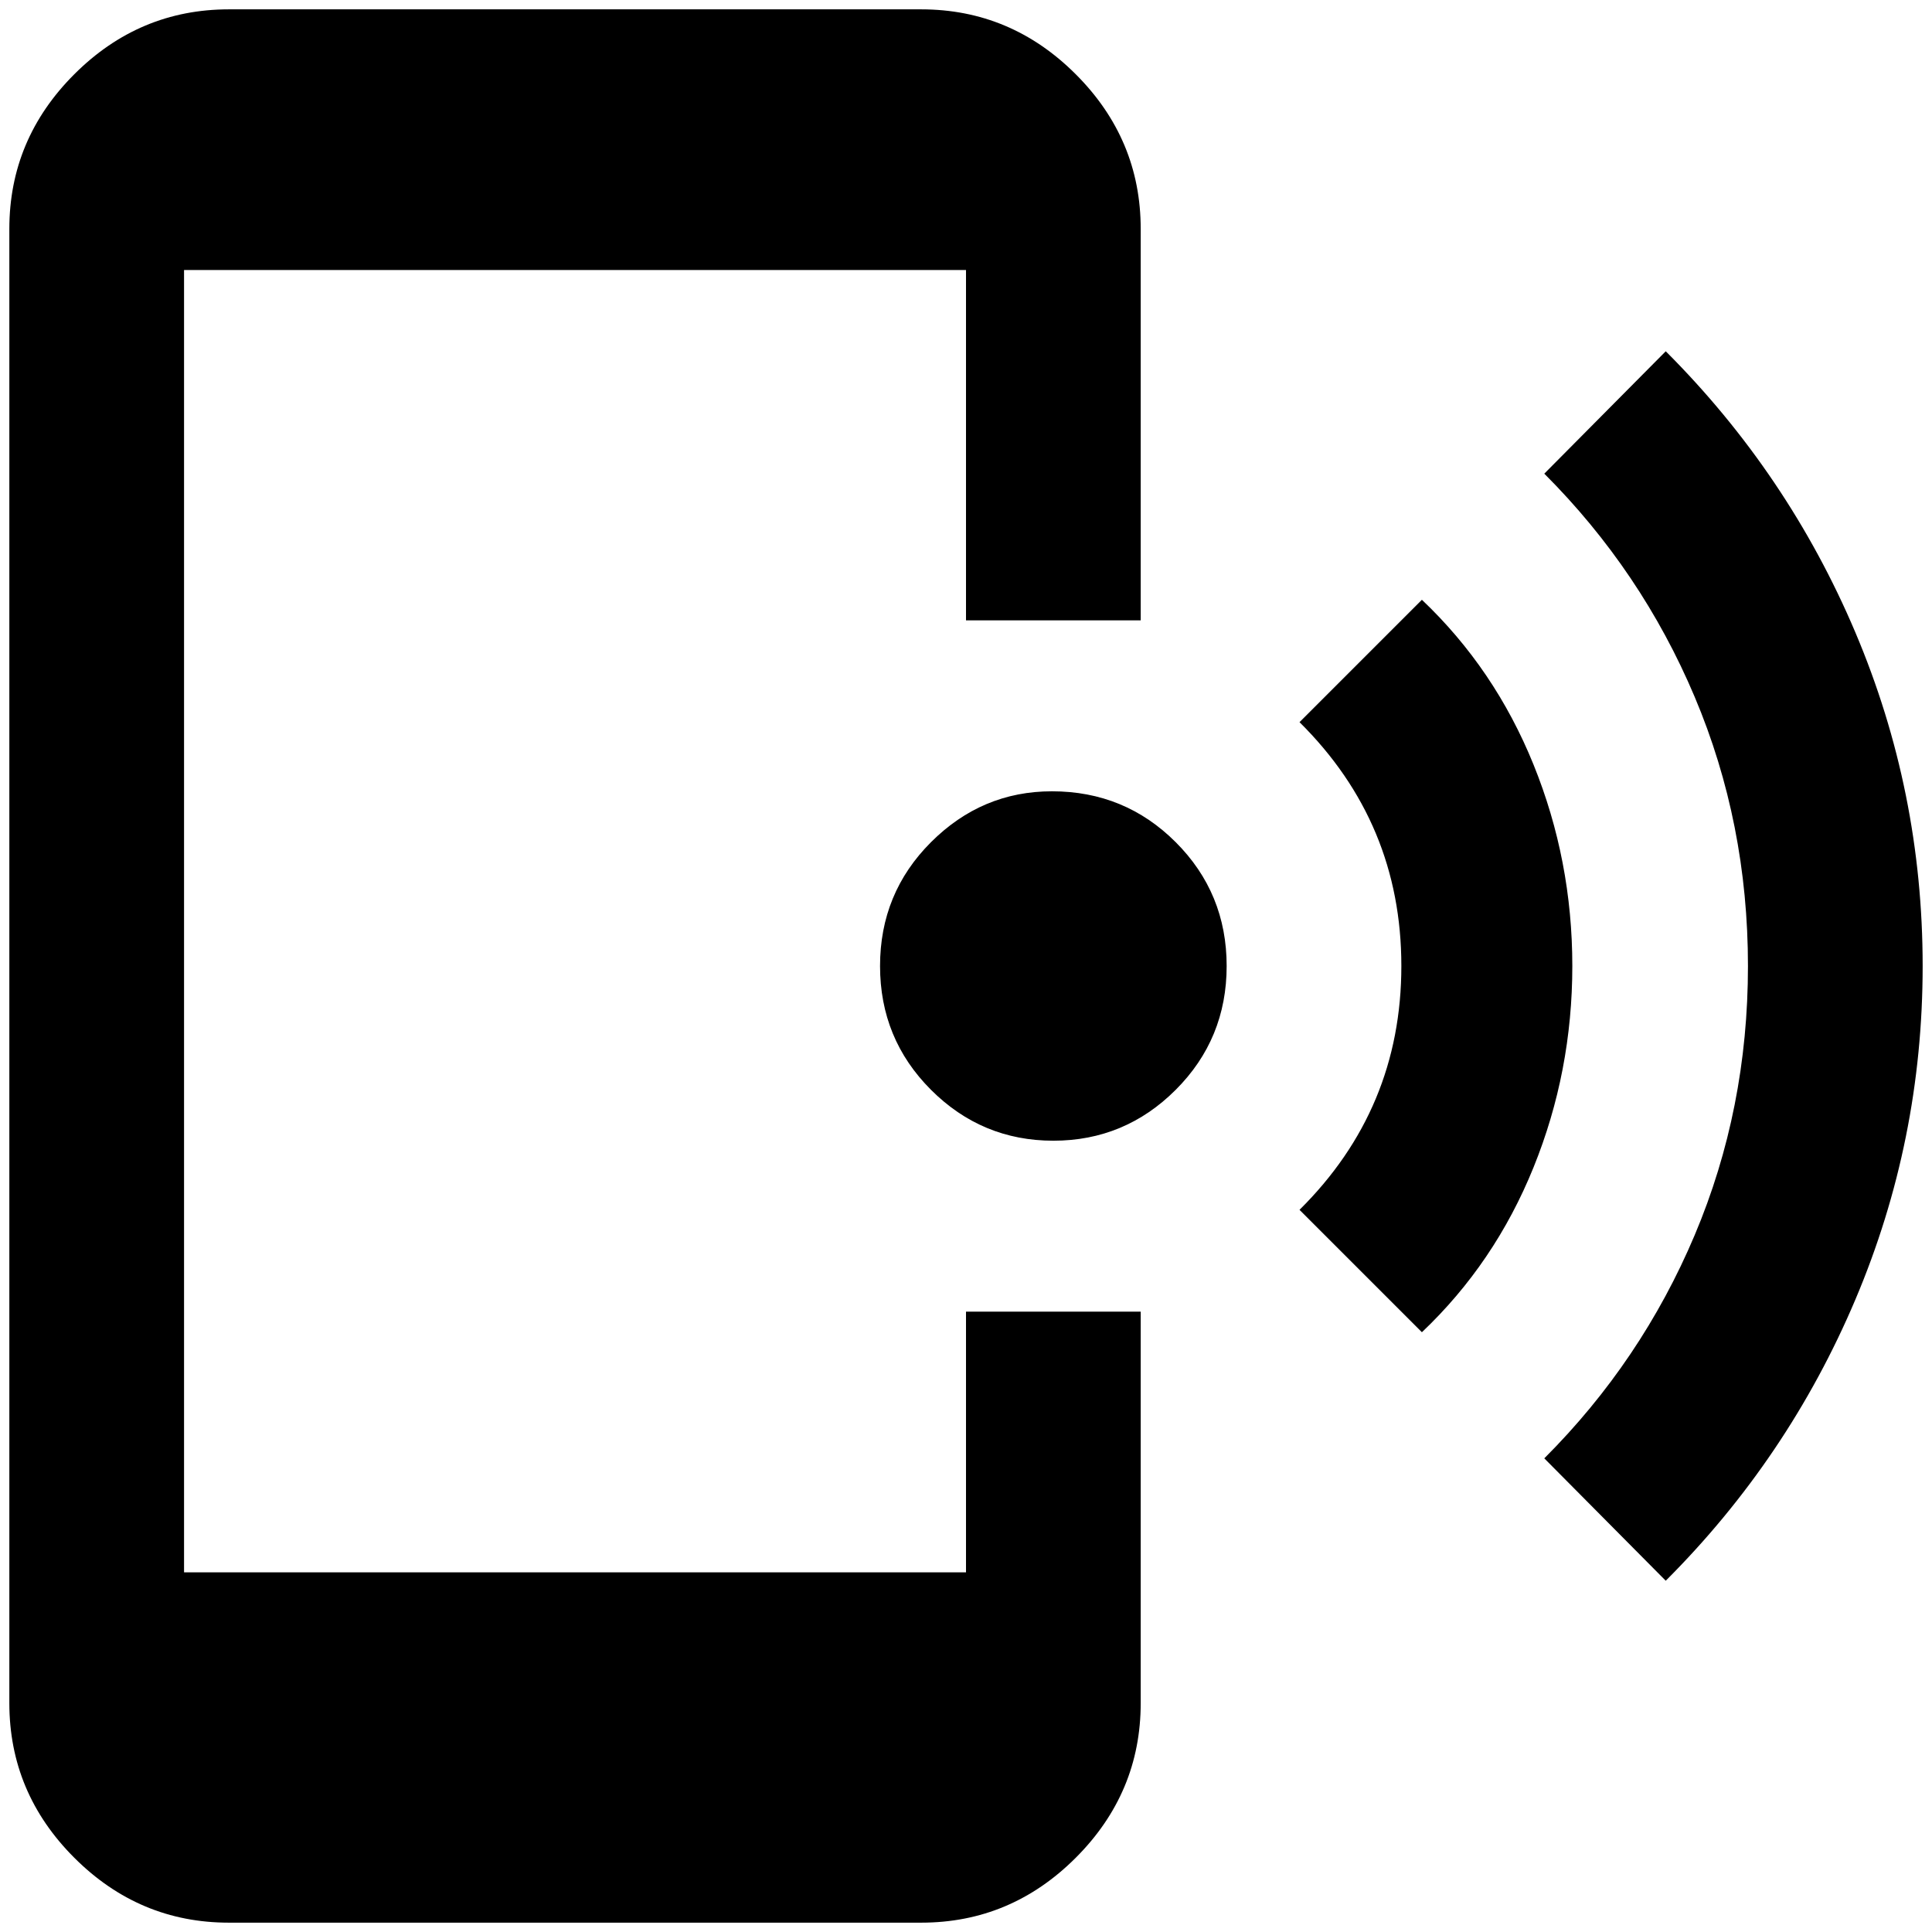 <?xml version="1.0" standalone="no"?>
<!DOCTYPE svg PUBLIC "-//W3C//DTD SVG 1.1//EN" "http://www.w3.org/Graphics/SVG/1.1/DTD/svg11.dtd" >
<svg xmlns="http://www.w3.org/2000/svg" xmlns:xlink="http://www.w3.org/1999/xlink" version="1.1" width="2048" height="2048" viewBox="-10 0 2068 2048">
   <path fill="currentColor"
d="M1773 366q131 131 203 301t72 357t-72 357t-203 301l-130 -131q104 -104 161 -239t57 -288t-57 -288t-161 -239zM1512 632q78 74 119.5 176.5t41.5 215.5t-41.5 215.5t-119.5 176.5l-131 -131q109 -108 109 -261t-109 -261zM1116 837q78 0 132.5 54.5t54.5 132.5
t-54.5 132.5t-131 54.5t-131 -54.5t-54.5 -132.5t54.5 -132.5t129.5 -54.5zM976 0q96 0 165.5 69.5t69.5 165.5v419h-187v-375h-837v1394h837v-279h187v419q0 96 -69.5 165.5t-165.5 69.5h-741q-96 0 -165.5 -69.5t-69.5 -165.5v-1578q0 -96 69.5 -165.5t165.5 -69.5h741z
" />
</svg>
